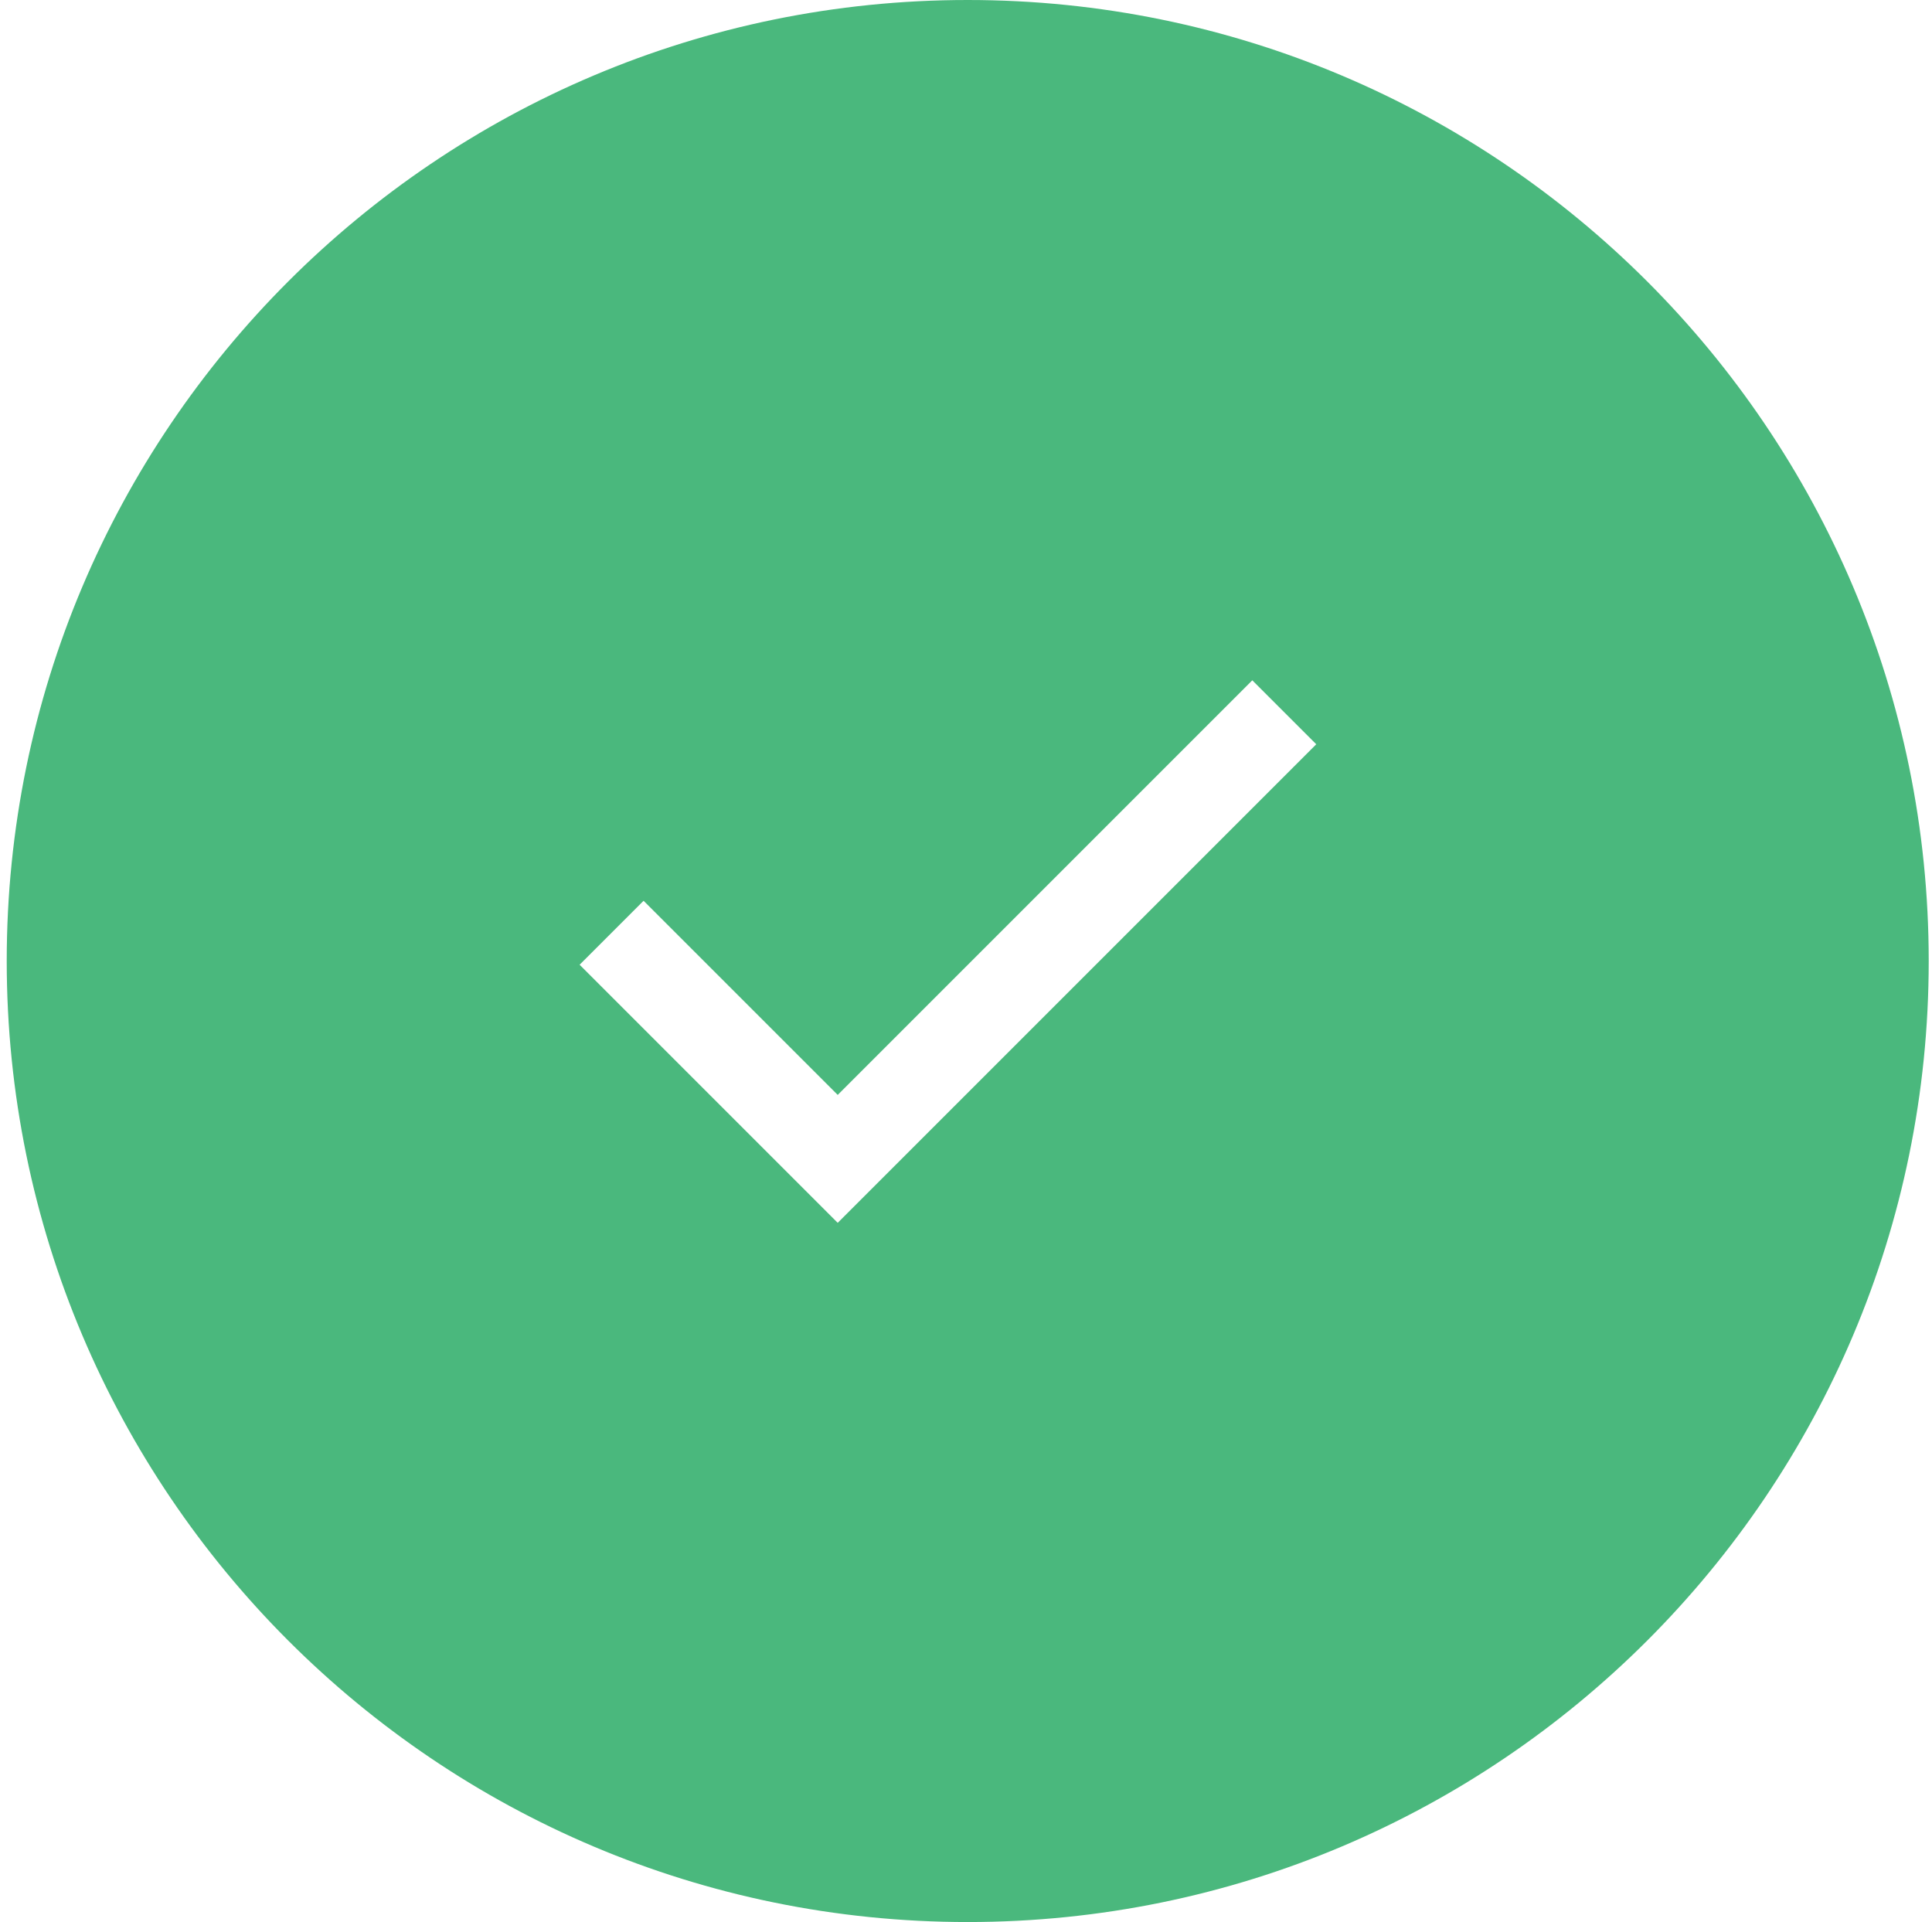 <svg width="193" height="192" viewBox="0 0 193 192" fill="none" xmlns="http://www.w3.org/2000/svg">
<path fill-rule="evenodd" clip-rule="evenodd" d="M96.672 192C149.691 192 192.672 149.019 192.672 96C192.672 42.981 149.691 0 96.672 0C43.653 0 0.672 42.981 0.672 96C0.672 149.019 43.653 192 96.672 192ZM83.684 122.154L131.49 74.347L125.101 67.959L83.684 109.376L64.29 89.982L57.901 96.371L83.684 122.154Z" fill="#4AB87D"/>
</svg>
